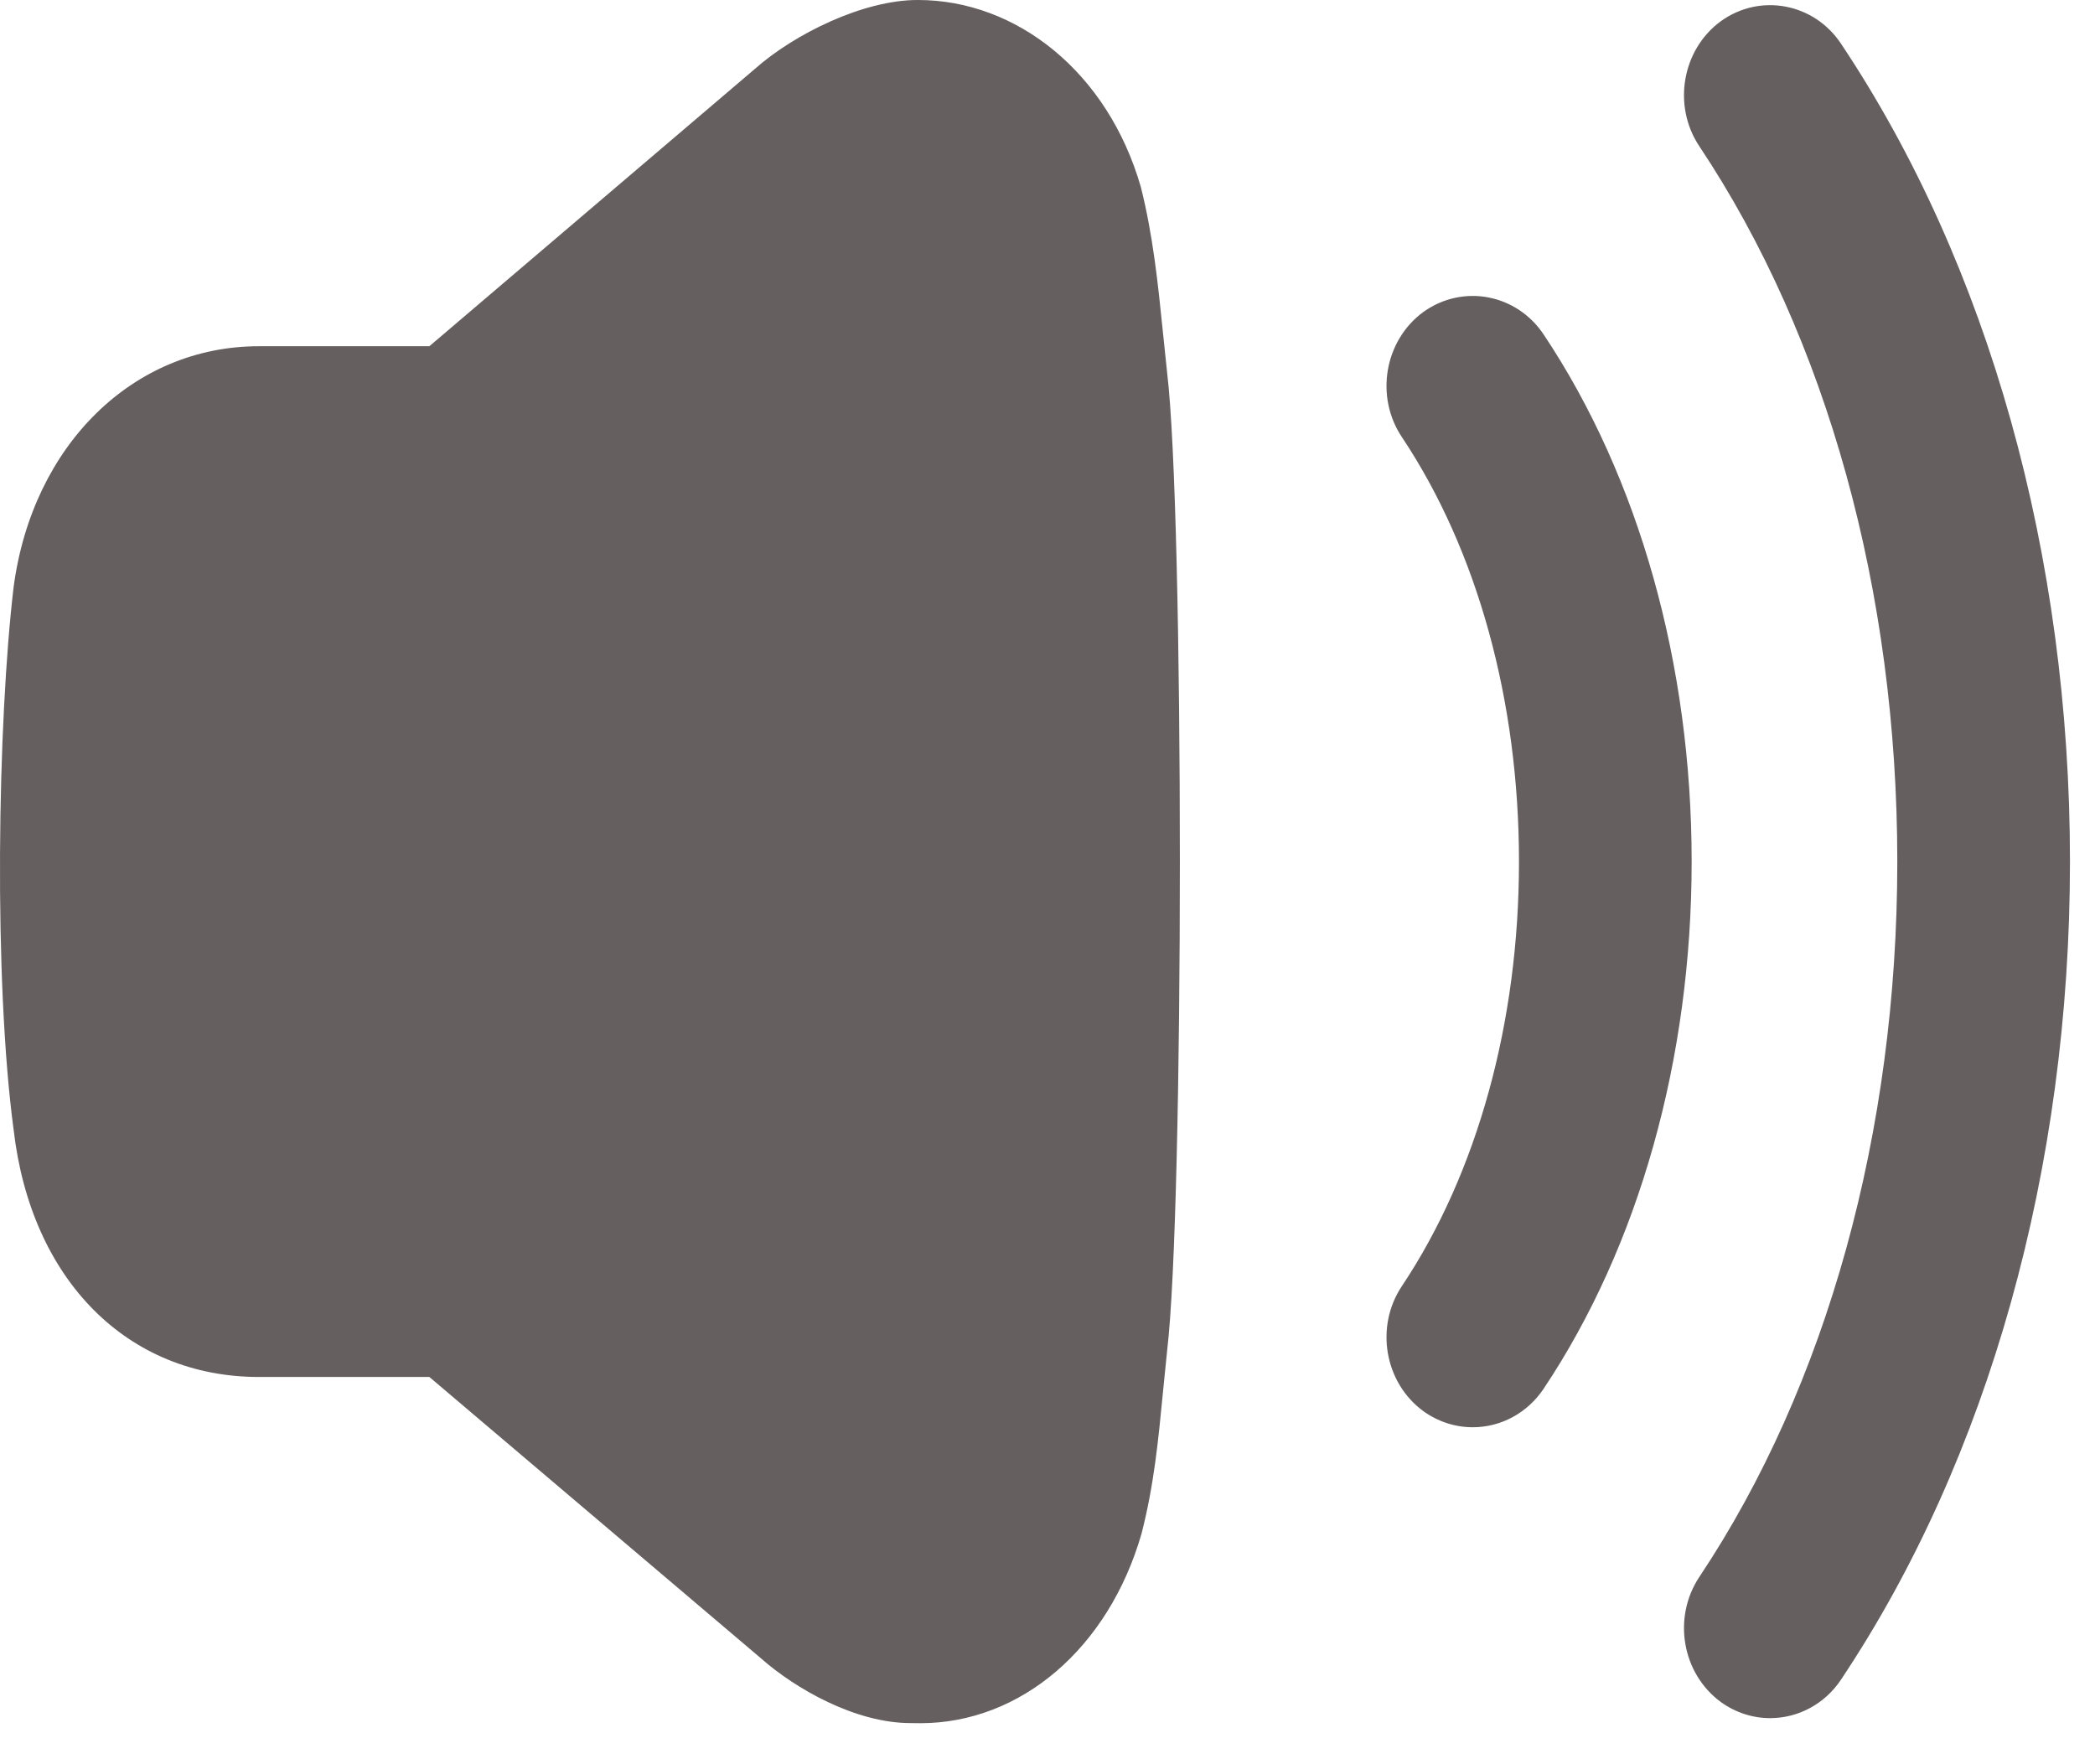 <svg width="19" height="16" viewBox="0 0 19 16" fill="none" xmlns="http://www.w3.org/2000/svg">
<path d="M8.326 8.25655e-06C9.217 8.25655e-06 10.047 0.652 10.347 1.698C10.457 2.135 10.502 2.574 10.545 2.996L10.585 3.38C10.739 4.662 10.739 10.958 10.585 12.249L10.545 12.647C10.506 13.049 10.467 13.464 10.353 13.908C10.053 14.951 9.254 15.628 8.347 15.628C8.318 15.628 8.29 15.628 8.258 15.627C7.757 15.627 7.212 15.314 6.903 15.041L3.894 12.488H2.348C1.156 12.488 0.282 11.609 0.124 10.249C-0.059 8.889 -0.023 6.556 0.124 5.32C0.297 4.032 1.211 3.14 2.348 3.14H3.894L6.846 0.625C7.202 0.309 7.83 -0.002 8.326 8.25655e-06ZM15.607 0.192C15.964 -0.065 16.453 0.029 16.697 0.397C18.036 2.402 18.773 5.037 18.773 7.814C18.773 10.592 18.036 13.227 16.697 15.232C16.552 15.451 16.311 15.582 16.054 15.582C15.895 15.582 15.741 15.532 15.608 15.437C15.254 15.178 15.166 14.671 15.412 14.301C16.569 12.566 17.207 10.262 17.207 7.814C17.207 5.367 16.569 3.063 15.412 1.327C15.166 0.959 15.254 0.45 15.607 0.192ZM12.909 2.829C13.267 2.573 13.754 2.665 14 3.034C14.865 4.33 15.342 6.027 15.342 7.814C15.342 9.601 14.865 11.298 14 12.594C13.854 12.813 13.614 12.944 13.357 12.944C13.198 12.944 13.043 12.894 12.91 12.799C12.556 12.541 12.468 12.032 12.714 11.664C13.399 10.637 13.776 9.27 13.776 7.814C13.776 6.357 13.399 4.991 12.714 3.964C12.468 3.596 12.556 3.087 12.909 2.829Z" fill="#655F5F"/>
</svg>
